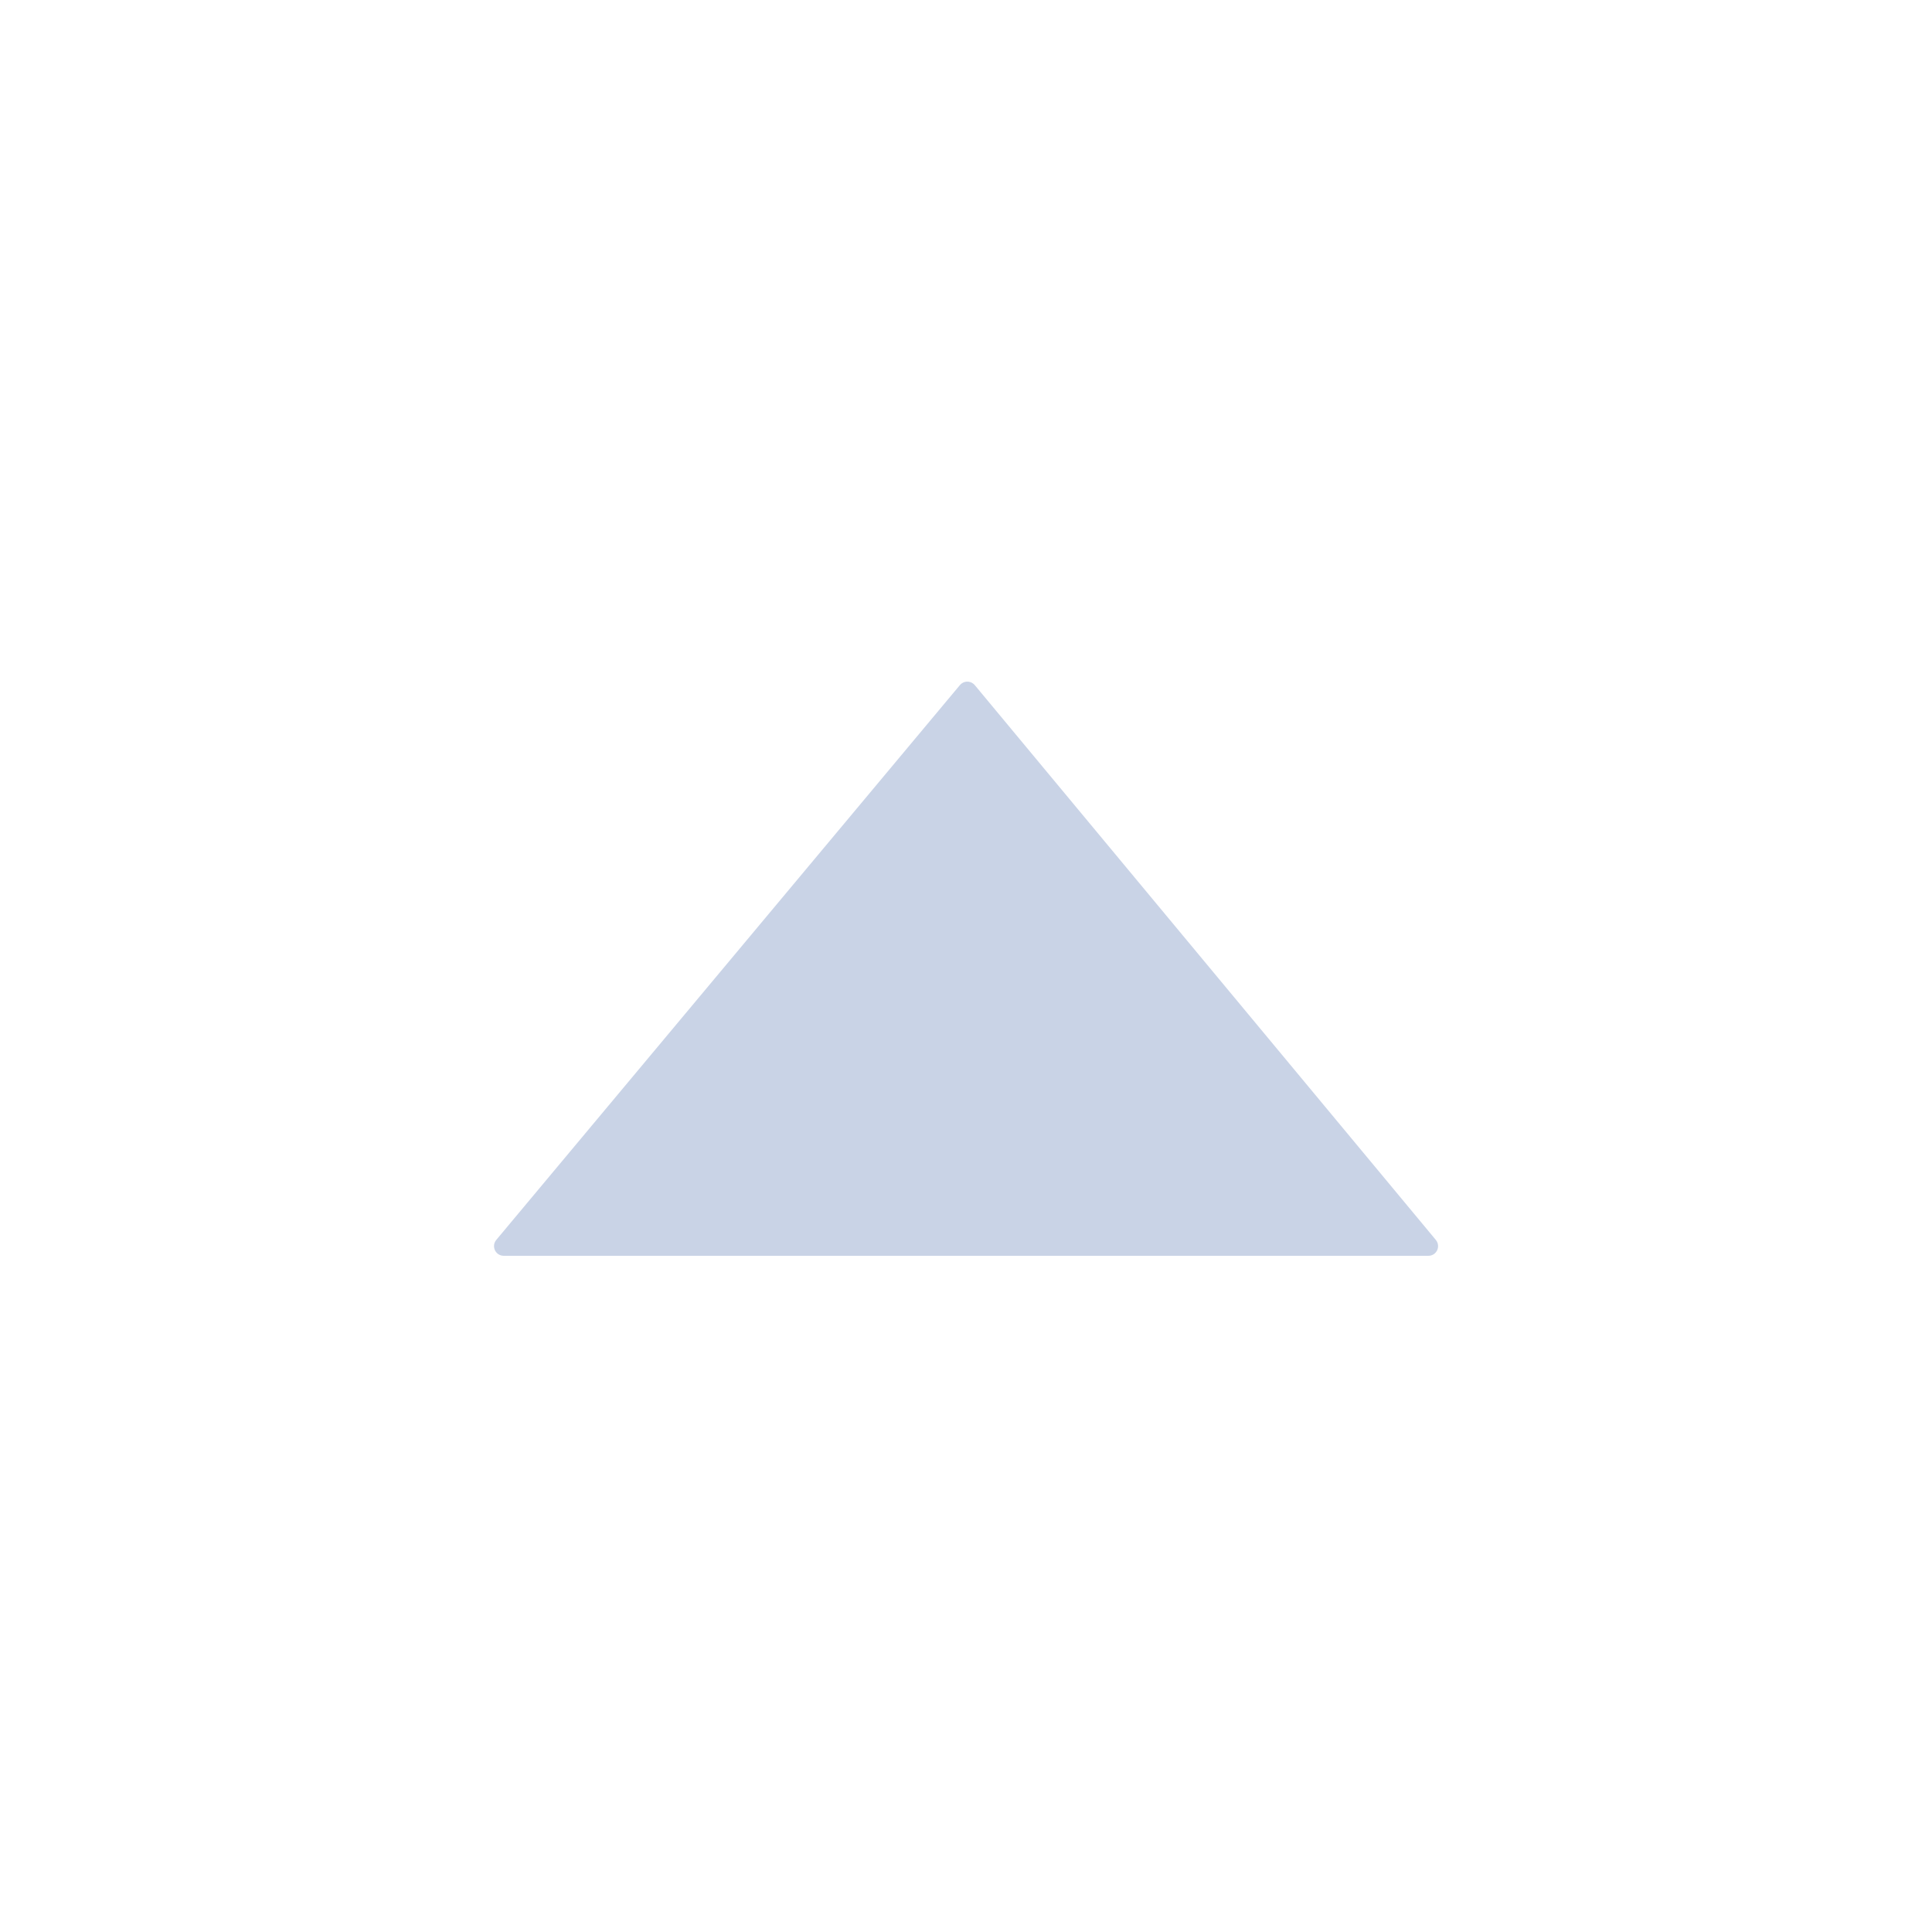 <?xml version="1.0" encoding="UTF-8"?>
<svg width="40px" height="40px" viewBox="0 0 40 40" version="1.1" xmlns="http://www.w3.org/2000/svg" xmlns:xlink="http://www.w3.org/1999/xlink">
    <title>icon/视野移动/上</title>
    <g id="icon/视野移动/上" stroke="none" stroke-width="1" fill="none" fill-rule="evenodd">
        <path d="M20.182,14.185 L29.728,25.672 C29.798,25.757 29.787,25.883 29.702,25.954 C29.666,25.984 29.62,26 29.574,26 L10.428,26 C10.317,26 10.228,25.91 10.228,25.8 C10.228,25.753 10.244,25.708 10.274,25.672 L19.874,14.184 C19.945,14.099 20.071,14.088 20.156,14.159 C20.165,14.167 20.174,14.175 20.182,14.185 Z" id="矩形" fill="#C9D3E6"></path>
    </g>
</svg>
